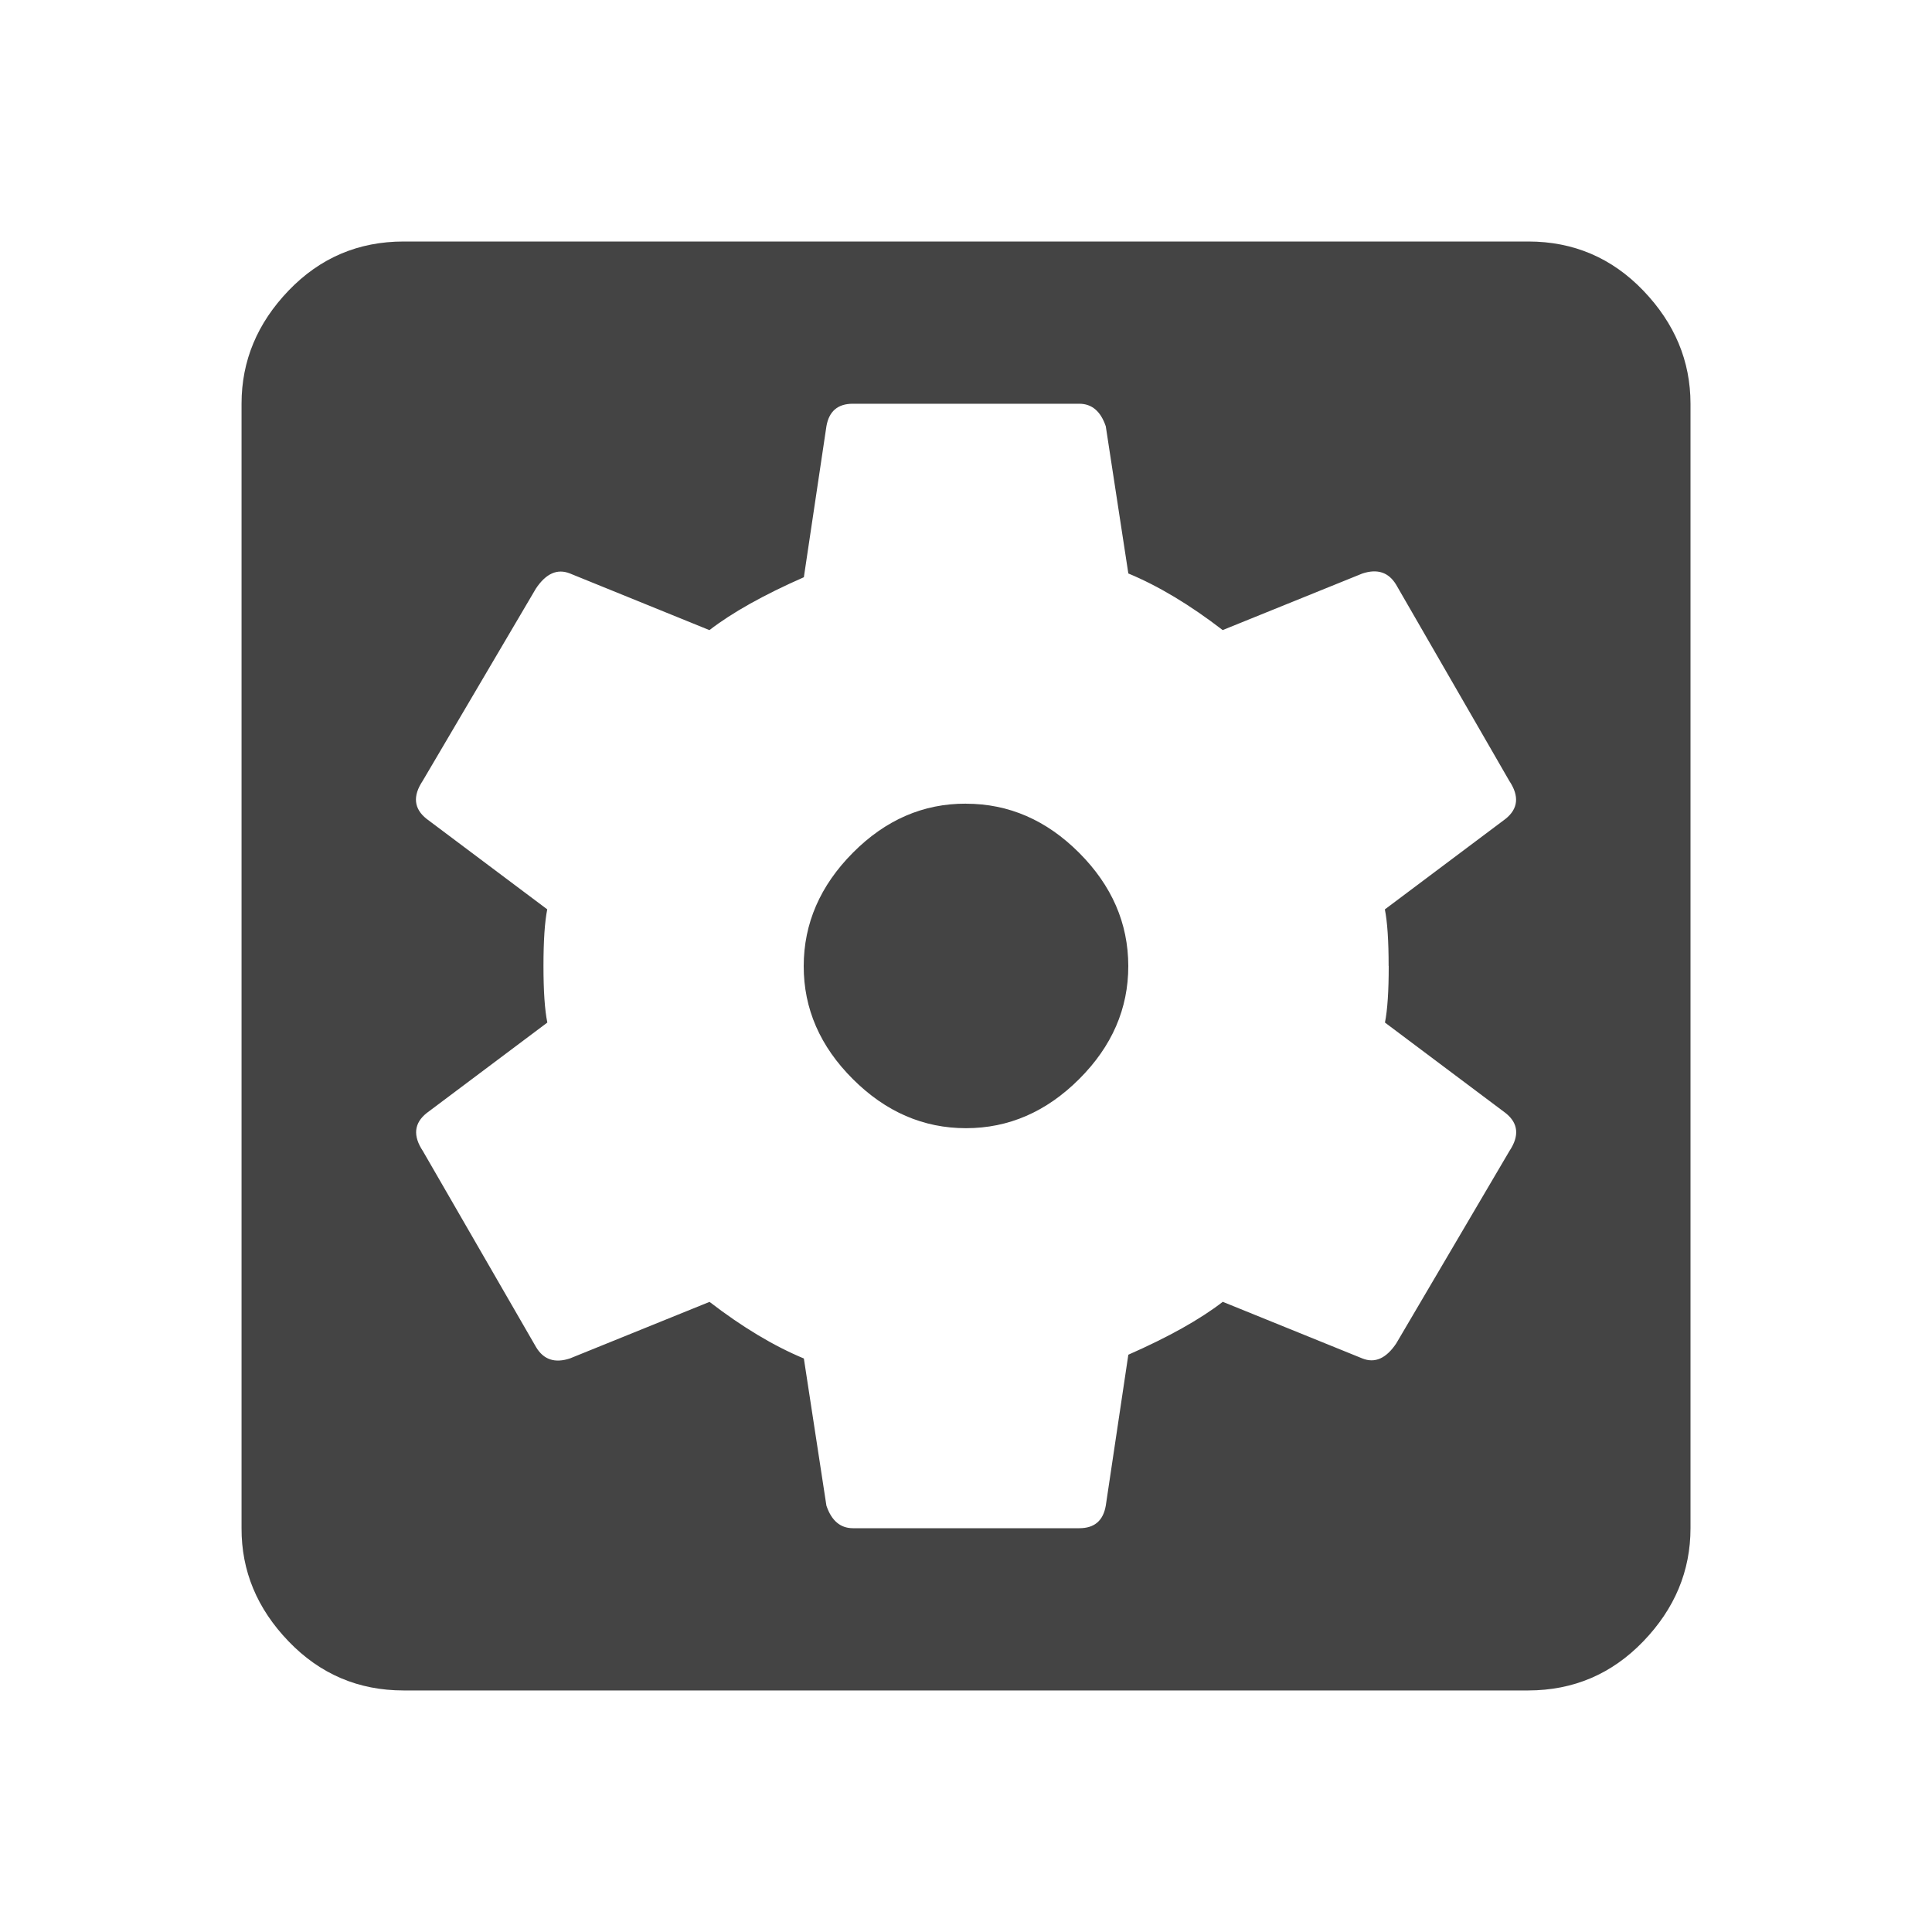 <?xml version="1.0"?><svg xmlns="http://www.w3.org/2000/svg" width="40" height="40" viewBox="0 0 40 40"><path fill="#444" d="m28.75 20q0-0.783-0.078-1.172l2.5-1.875q0.39-0.313 0.078-0.783l-2.343-4.062q-0.233-0.39-0.703-0.233l-2.89 1.17q-1.017-0.783-1.953-1.172l-0.467-3.047q-0.158-0.467-0.55-0.467h-4.687q-0.467 0-0.547 0.467l-0.467 3.125q-1.25 0.55-1.955 1.095l-2.888-1.173q-0.392-0.157-0.705 0.313l-2.345 3.983q-0.312 0.47 0.08 0.783l2.5 1.875q-0.078 0.39-0.078 1.172t0.08 1.172l-2.5 1.875q-0.39 0.313-0.078 0.783l2.345 4.062q0.233 0.39 0.703 0.233l2.888-1.17q1.017 0.783 1.953 1.172l0.467 3.047q0.158 0.467 0.55 0.467h4.687q0.467 0 0.547-0.467l0.467-3.125q1.25-0.55 1.955-1.095l2.89 1.172q0.39 0.157 0.703-0.313l2.343-3.983q0.313-0.47-0.078-0.783l-2.5-1.875q0.078-0.39 0.078-1.172z m2.89-15q1.407 0 2.383 1.017t0.977 2.34v23.283q0 1.327-0.977 2.342t-2.383 1.017h-23.283q-1.405 0-2.383-1.017t-0.973-2.342v-23.283q0-1.327 0.975-2.342t2.383-1.015h23.283z m-11.64 11.64q1.328 0 2.343 1.017t1.017 2.342-1.017 2.342-2.343 1.017-2.343-1.017-1.017-2.34 1.017-2.345 2.343-1.017z"></path></svg>